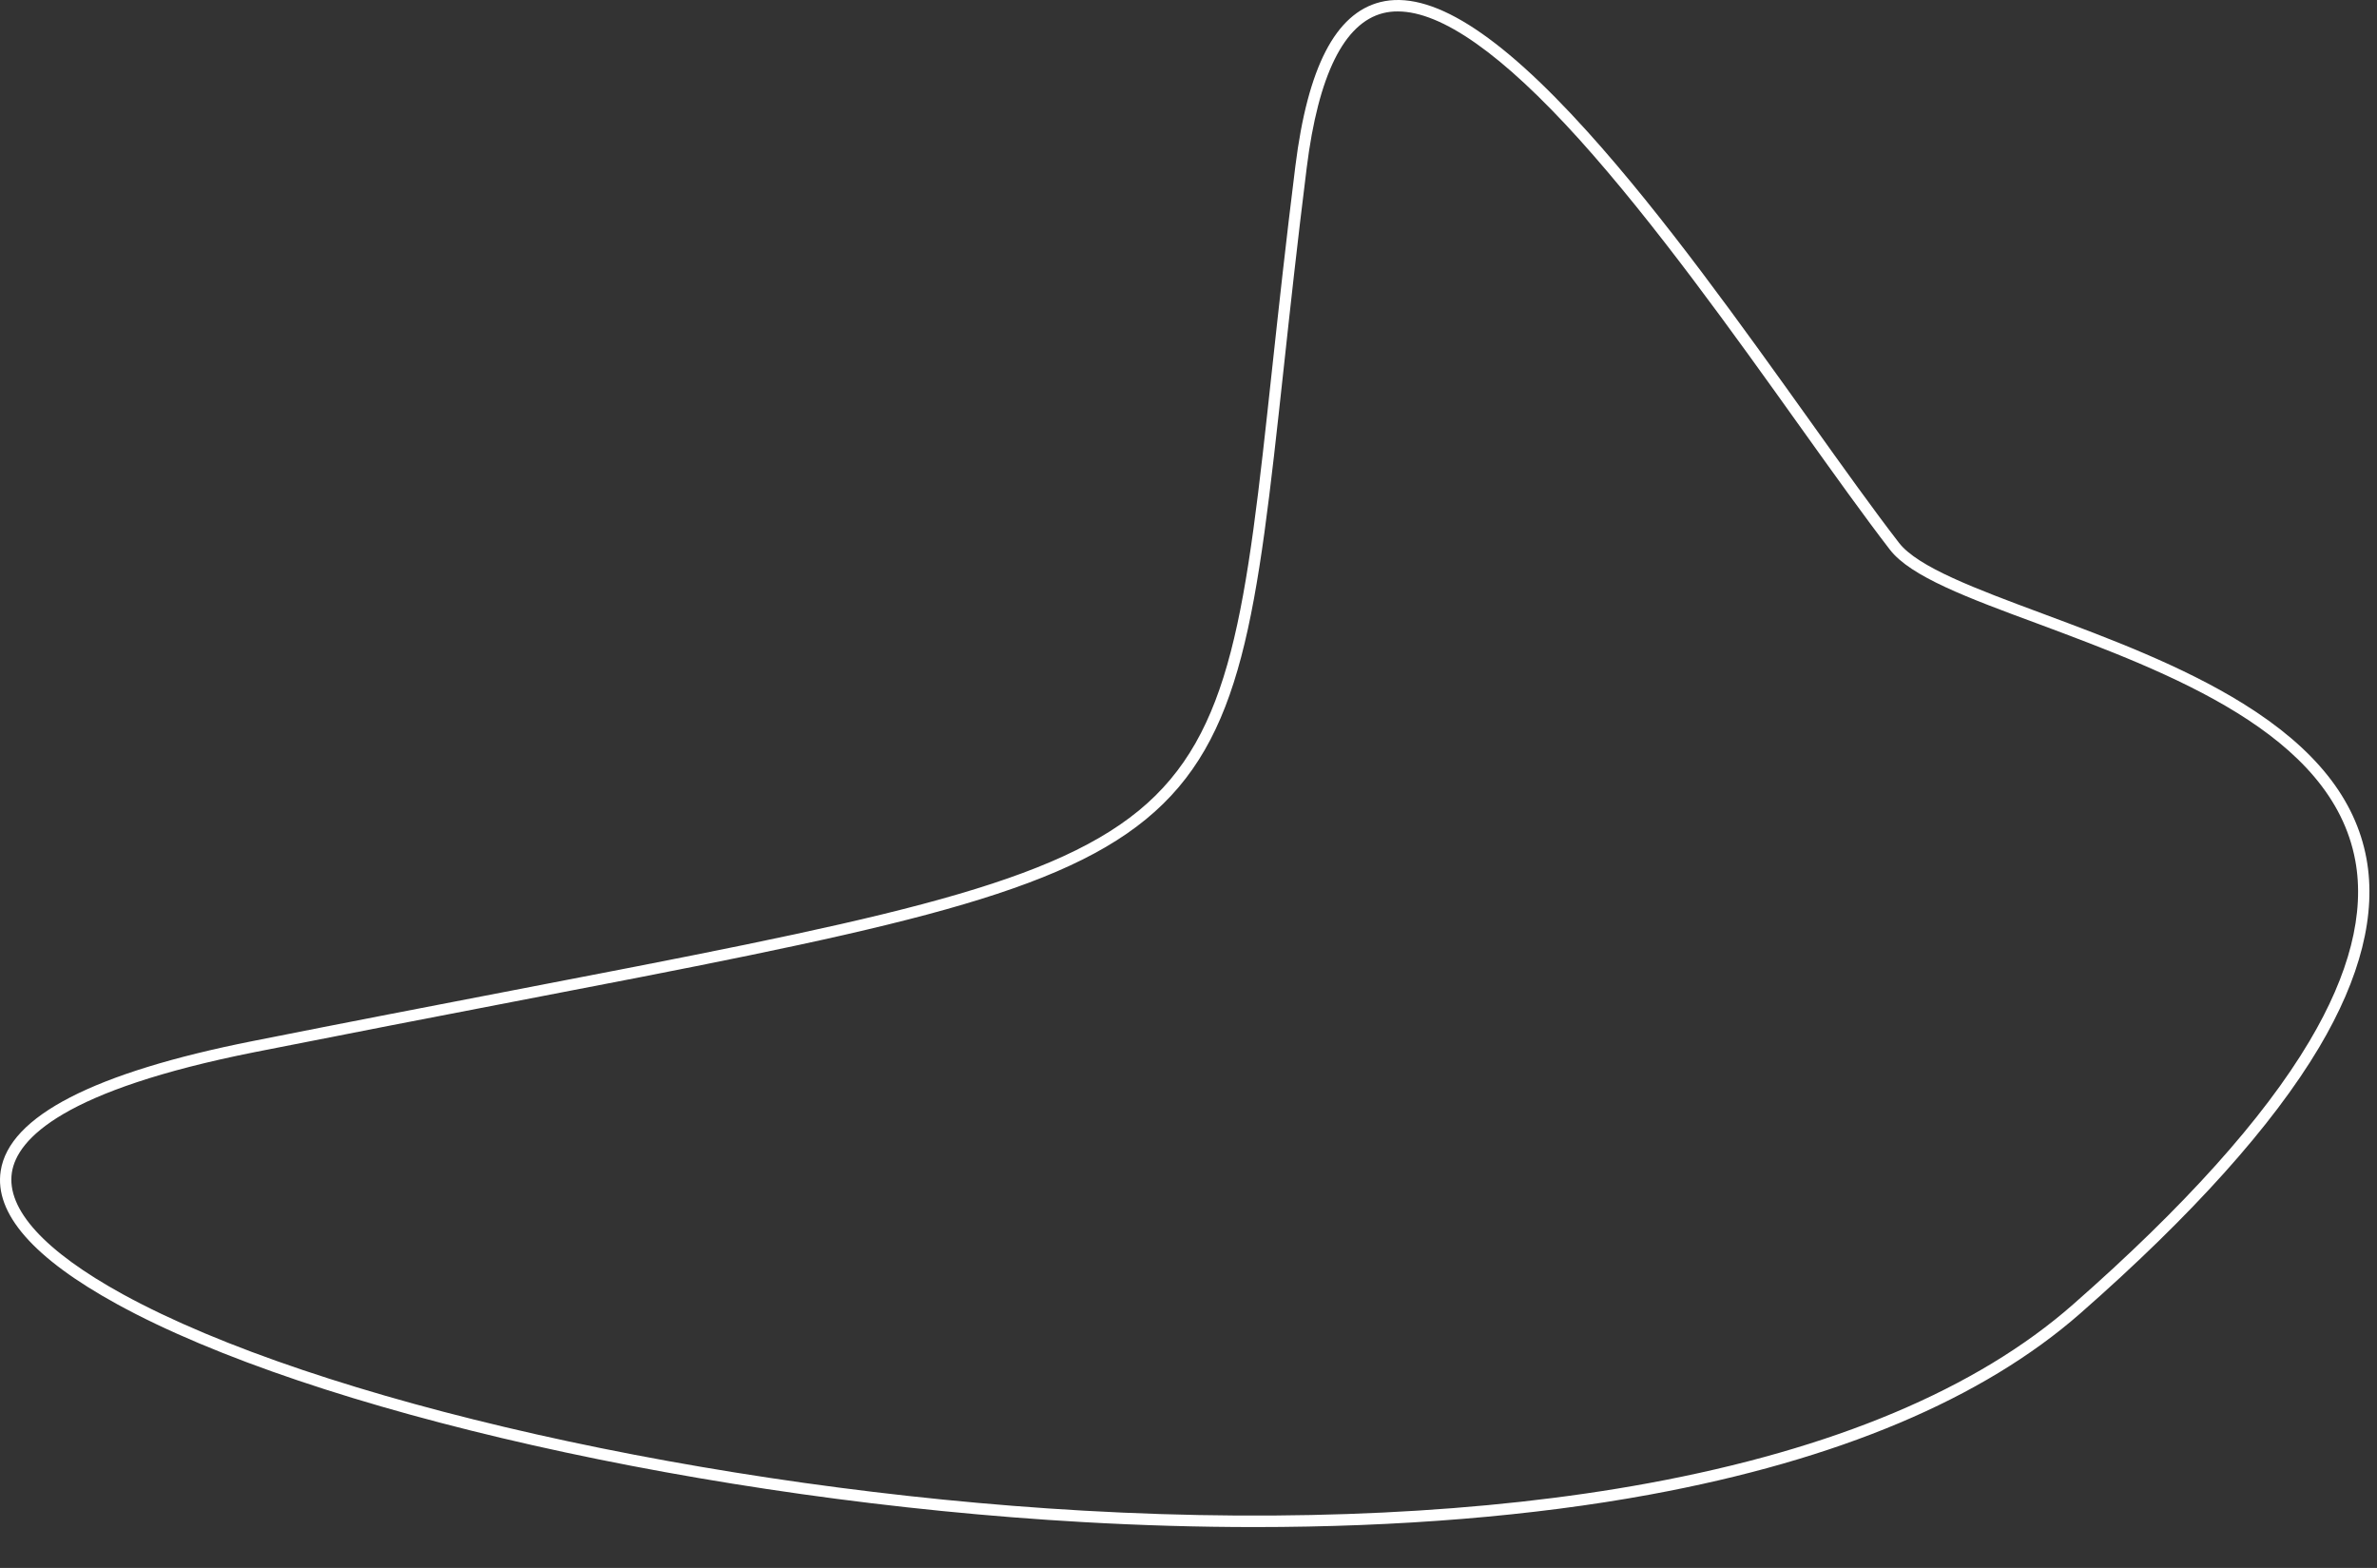 <svg preserveAspectRatio="none" width="100%" height="100%" overflow="visible" style="display: block;" viewBox="0 0 47 31" fill="none" xmlns="http://www.w3.org/2000/svg">
<rect x="0" y="0" width="47" height="31" fill="#333333" stroke="none"/>
<path id="Vector" d="M24.803 30.192C23.697 30.192 22.562 30.159 21.407 30.093C14.029 29.674 6.179 27.903 2.321 25.788C0.658 24.877 -0.116 23.989 0.014 23.15C0.179 22.07 1.855 21.207 4.992 20.584C6.88 20.208 8.599 19.878 10.116 19.585C17.127 18.235 20.645 17.56 22.515 16.028C24.371 14.505 24.635 12.089 25.155 7.277C25.282 6.104 25.427 4.774 25.613 3.284C25.858 1.327 26.407 0.266 27.29 0.042C28.272 -0.205 29.614 0.633 31.393 2.607C32.899 4.276 34.44 6.435 35.802 8.34C36.442 9.237 37.048 10.084 37.547 10.73C37.919 11.213 39.065 11.64 40.391 12.133C41.68 12.613 43.141 13.158 44.355 13.912C45.778 14.796 46.576 15.8 46.792 16.977C46.992 18.069 46.678 19.324 45.855 20.709C44.935 22.255 43.348 24.024 41.136 25.965C39.206 27.659 36.343 28.865 32.628 29.549C30.316 29.975 27.655 30.192 24.803 30.192ZM27.638 0.226C27.54 0.225 27.443 0.236 27.347 0.26C26.576 0.456 26.067 1.483 25.838 3.312C25.652 4.8 25.507 6.129 25.38 7.302C24.85 12.175 24.584 14.62 22.657 16.199C20.744 17.768 17.206 18.448 10.157 19.804C8.641 20.096 6.923 20.428 5.036 20.802C1.255 21.554 0.339 22.512 0.235 23.182C0.124 23.909 0.883 24.74 2.429 25.589C6.262 27.69 14.071 29.448 21.419 29.867C25.533 30.101 29.395 29.914 32.587 29.326C36.262 28.65 39.088 27.461 40.987 25.793C43.181 23.868 44.754 22.118 45.661 20.591C46.456 19.255 46.762 18.052 46.571 17.016C46.108 14.5 42.895 13.303 40.313 12.339C38.898 11.817 37.78 11.4 37.369 10.868C36.867 10.217 36.26 9.368 35.618 8.47C34.261 6.57 32.722 4.417 31.226 2.755C29.709 1.074 28.505 0.226 27.638 0.226Z" fill="white"/>
</svg>
